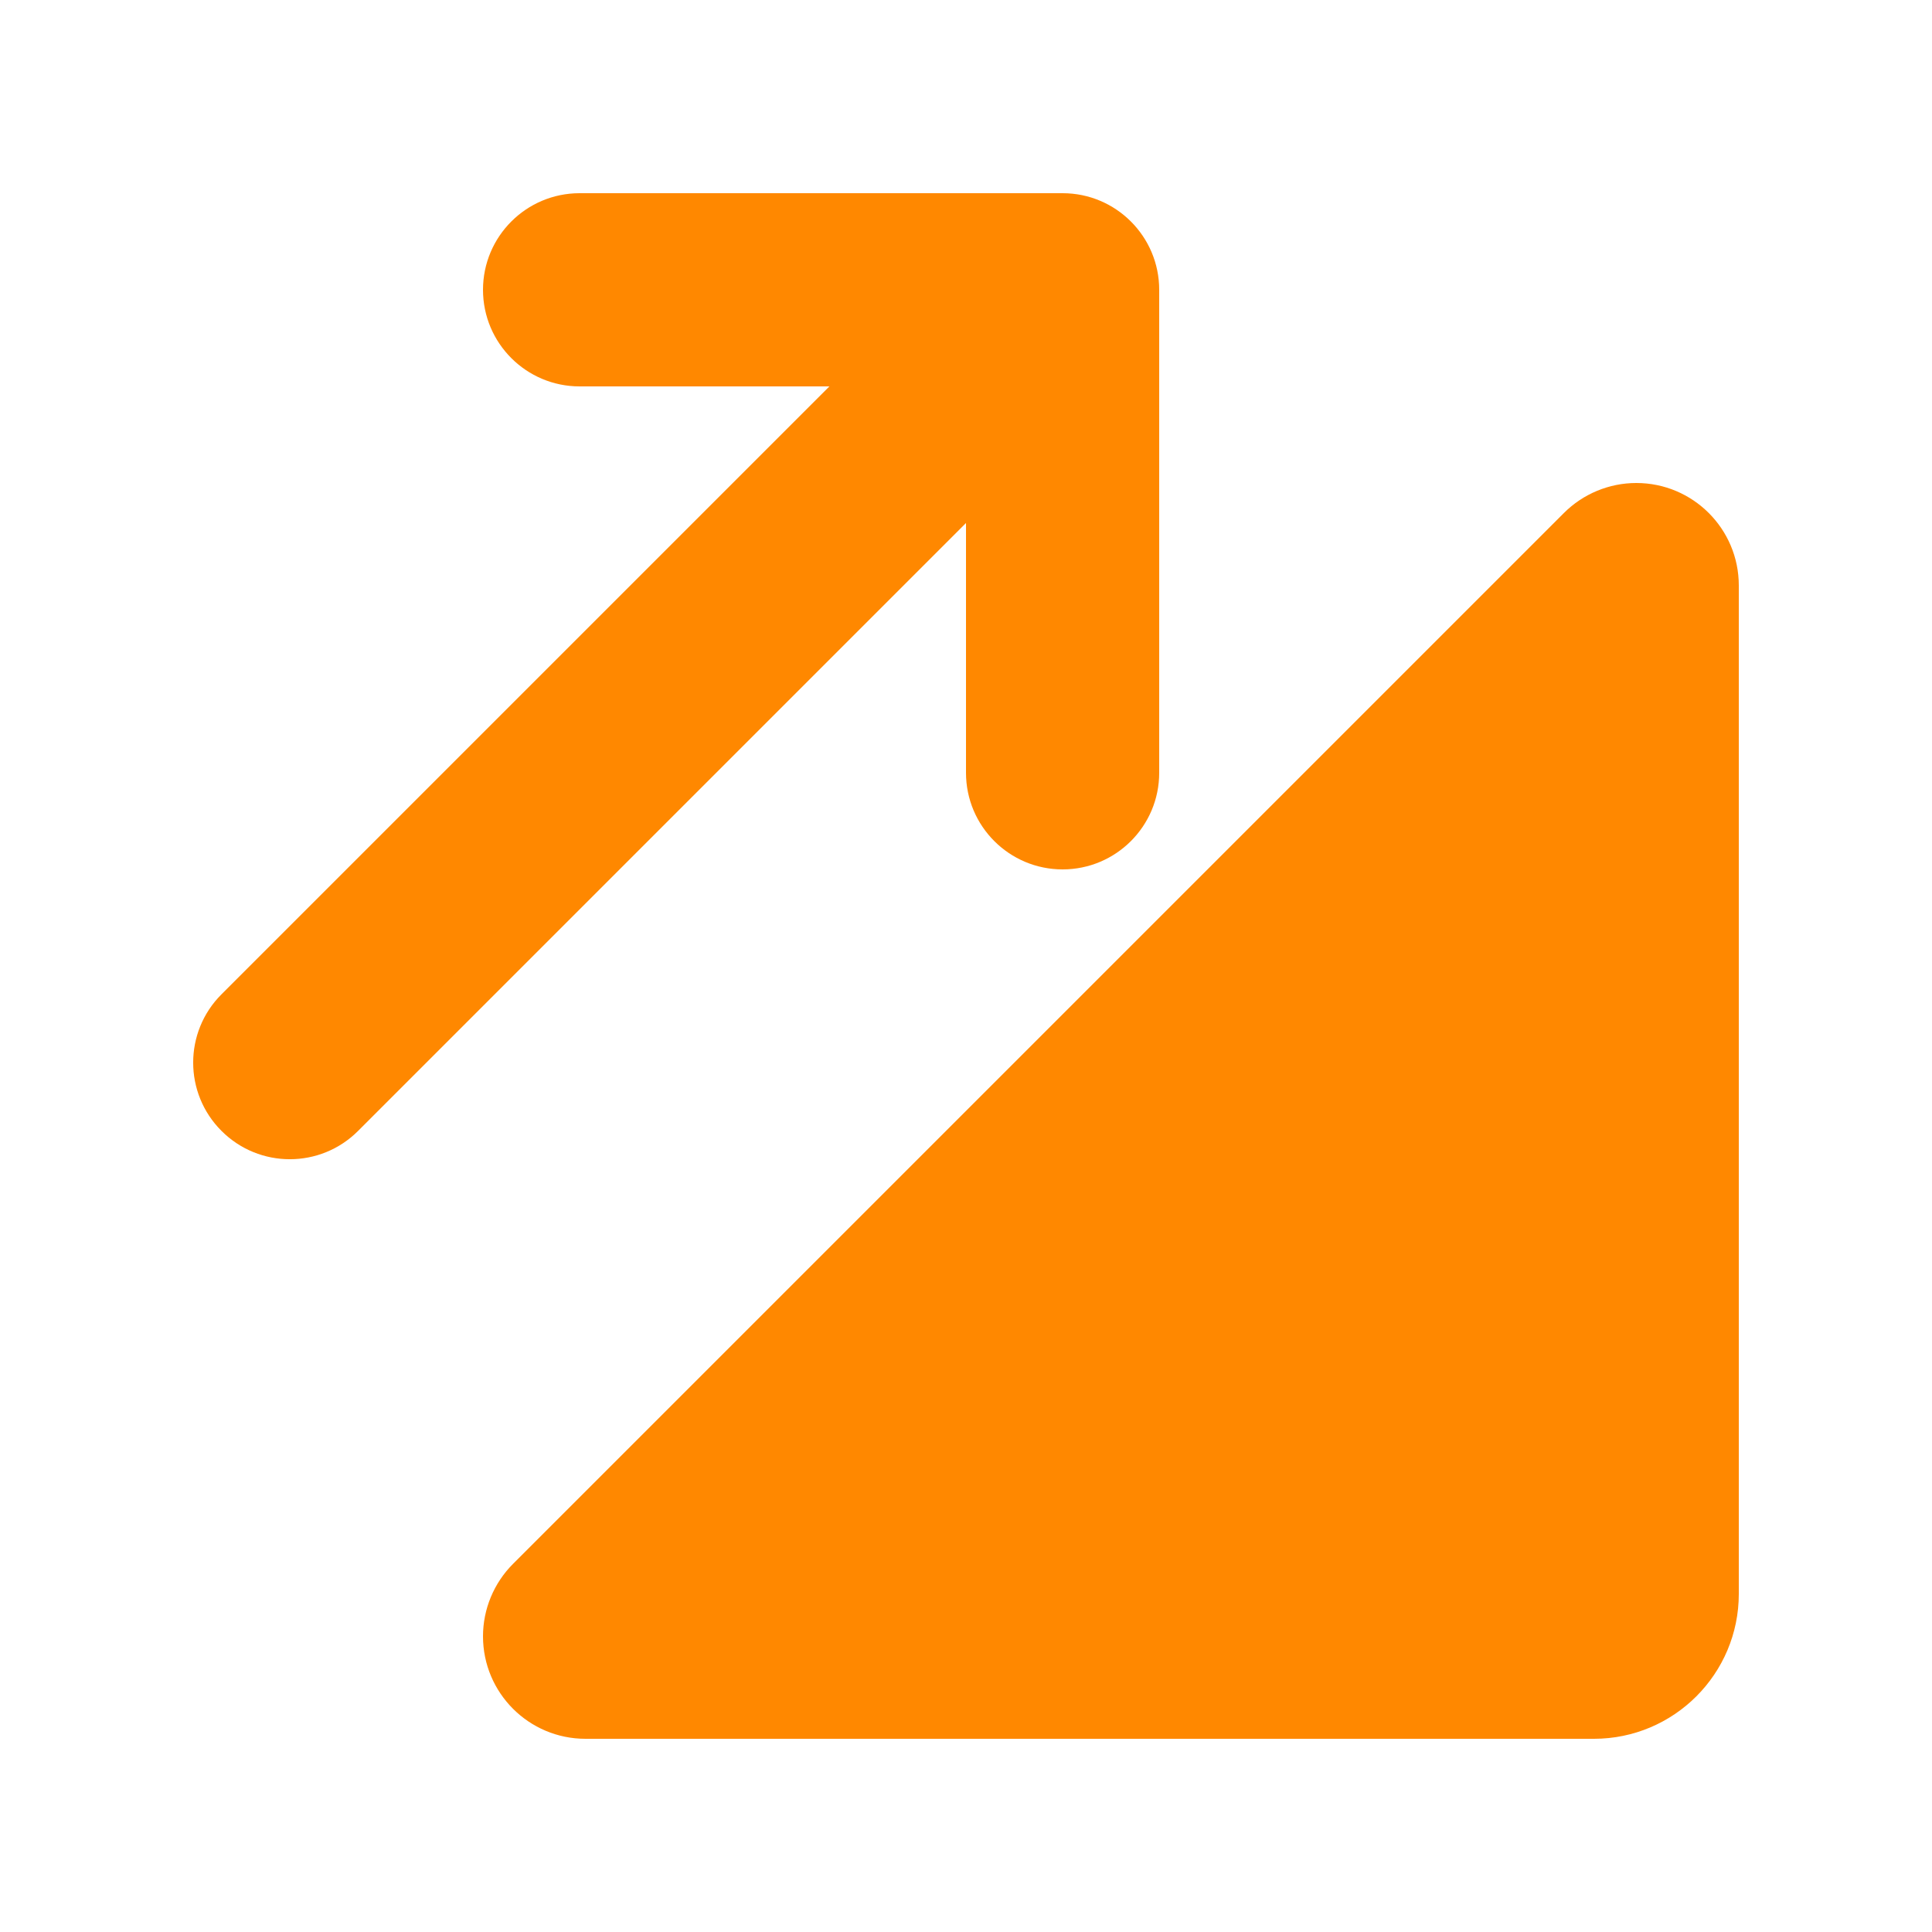<svg width="20" height="20" viewBox="0 0 20 20" fill="none" xmlns="http://www.w3.org/2000/svg">
<path d="M6 2C5.448 2 5 2.448 5 3C5 3.552 5.448 4 6 4H8.586L2.293 10.293C1.902 10.683 1.902 11.317 2.293 11.707C2.683 12.098 3.317 12.098 3.707 11.707L10 5.414V8C10 8.552 10.448 9 11 9C11.552 9 12 8.552 12 8V3C12 2.448 11.552 2 11 2H6Z" fill="#FF8800"/>
<path d="M18 6.061C18 5.475 17.525 5 16.939 5C16.658 5 16.388 5.112 16.189 5.311L5.311 16.189C5.112 16.388 5 16.658 5 16.939C5 17.525 5.475 18 6.061 18H16.5C17.328 18 18 17.328 18 16.5V6.061Z" fill="#FF8800"/>
</svg>
